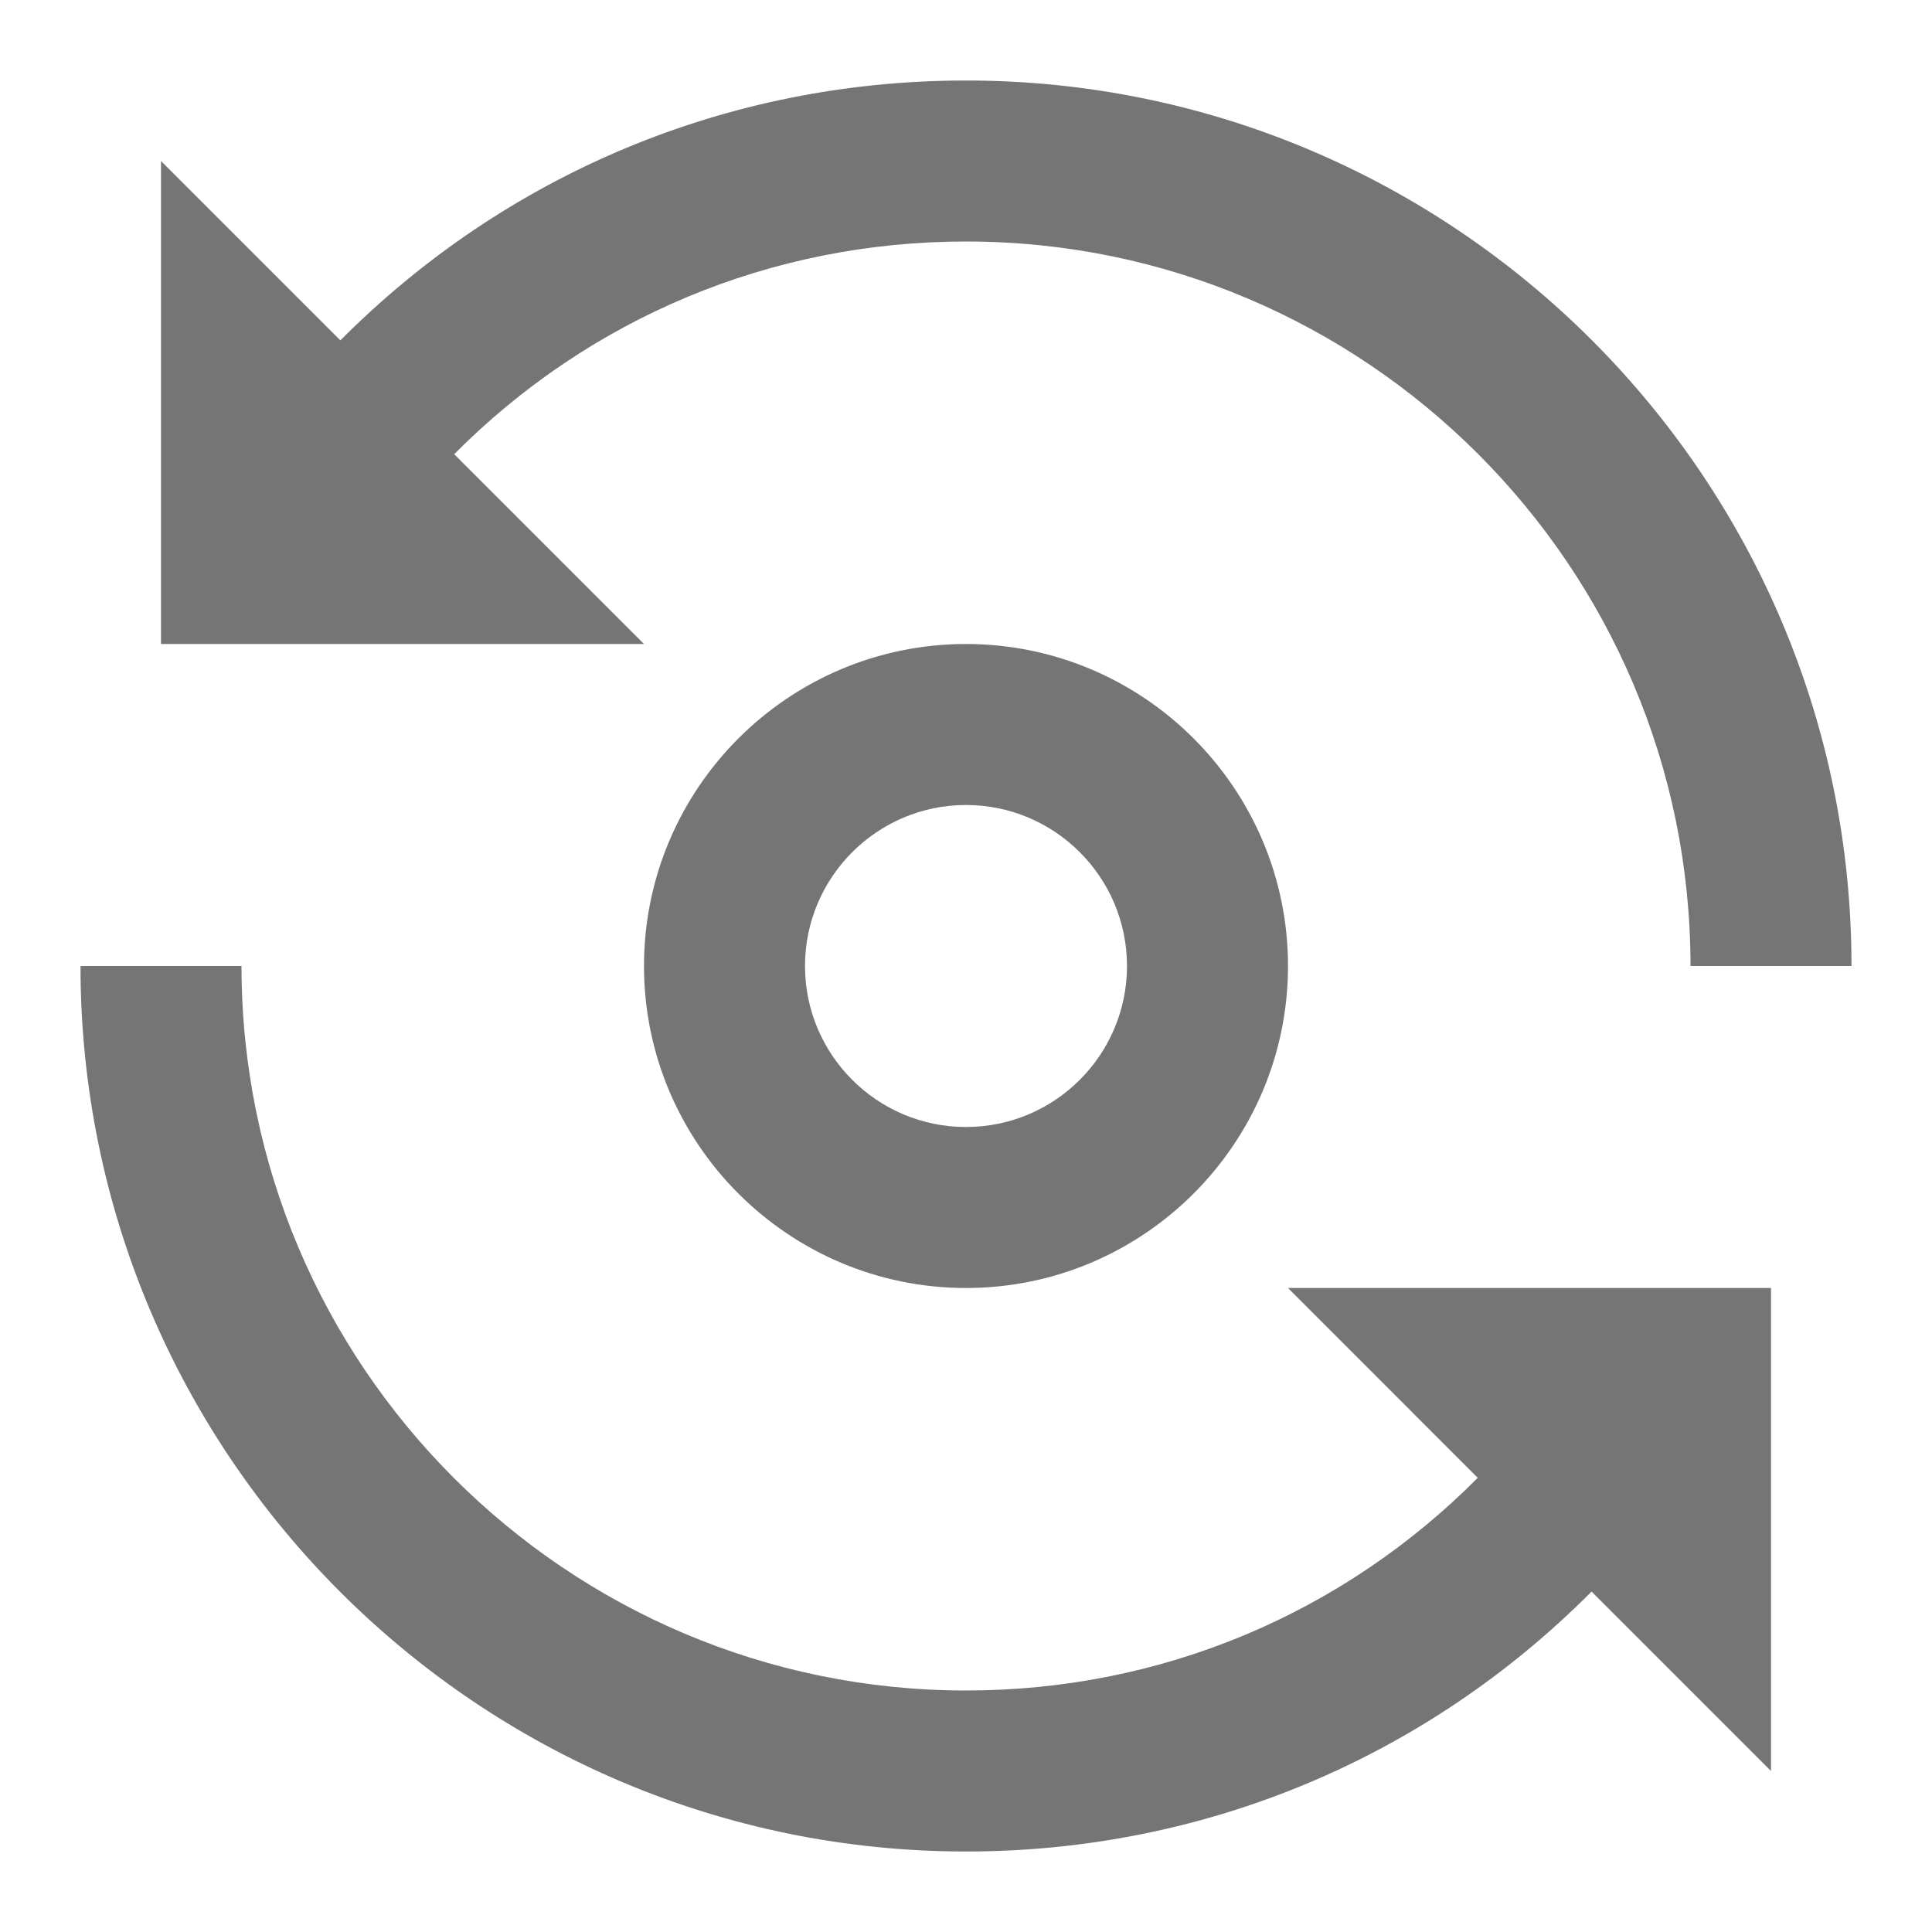 <?xml version="1.0" encoding="utf-8"?>
<!-- Generator: Adobe Illustrator 17.1.0, SVG Export Plug-In . SVG Version: 6.00 Build 0)  -->
<!DOCTYPE svg PUBLIC "-//W3C//DTD SVG 1.1//EN" "http://www.w3.org/Graphics/SVG/1.1/DTD/svg11.dtd">
<svg version="1.1" xmlns="http://www.w3.org/2000/svg" xmlns:xlink="http://www.w3.org/1999/xlink" x="0px" y="0px" width="24px"
	 height="24px" viewBox="0 0 24 24" enable-background="new 0 0 24 24" xml:space="preserve">
<g id="Frame_-_24px">
	<rect y="0.001" fill="none" width="24" height="24"/>
</g>
<g id="Filled_Icons">
	<g>
		<path fill="#757575" d="M5.642,5.642C7.32,3.954,9.574,3,12,3c4.963,0,9,4.038,9,9h2c0-6.065-4.935-11-11-11
			C9.034,1,6.28,2.167,4.228,4.228L2,2v6h6L5.642,5.642z"/>
		<path fill="#757575" d="M18.357,18.358C16.68,20.046,14.427,21,12,21c-4.963,0-9-4.038-9-9H1c0,6.066,4.935,11,11,11
			c2.967,0,5.721-1.167,7.771-3.229L22,22v-6h-6L18.357,18.358z"/>
		<path fill="#757575" d="M8,12c0,2.206,1.795,4,4,4s4-1.794,4-4c0-2.206-1.795-4-4-4S8,9.794,8,12z M14,12c0,1.103-0.896,2-2,2
			s-2-0.897-2-2c0-1.102,0.896-2,2-2S14,10.898,14,12z"/>
	</g>
</g>
</svg>
